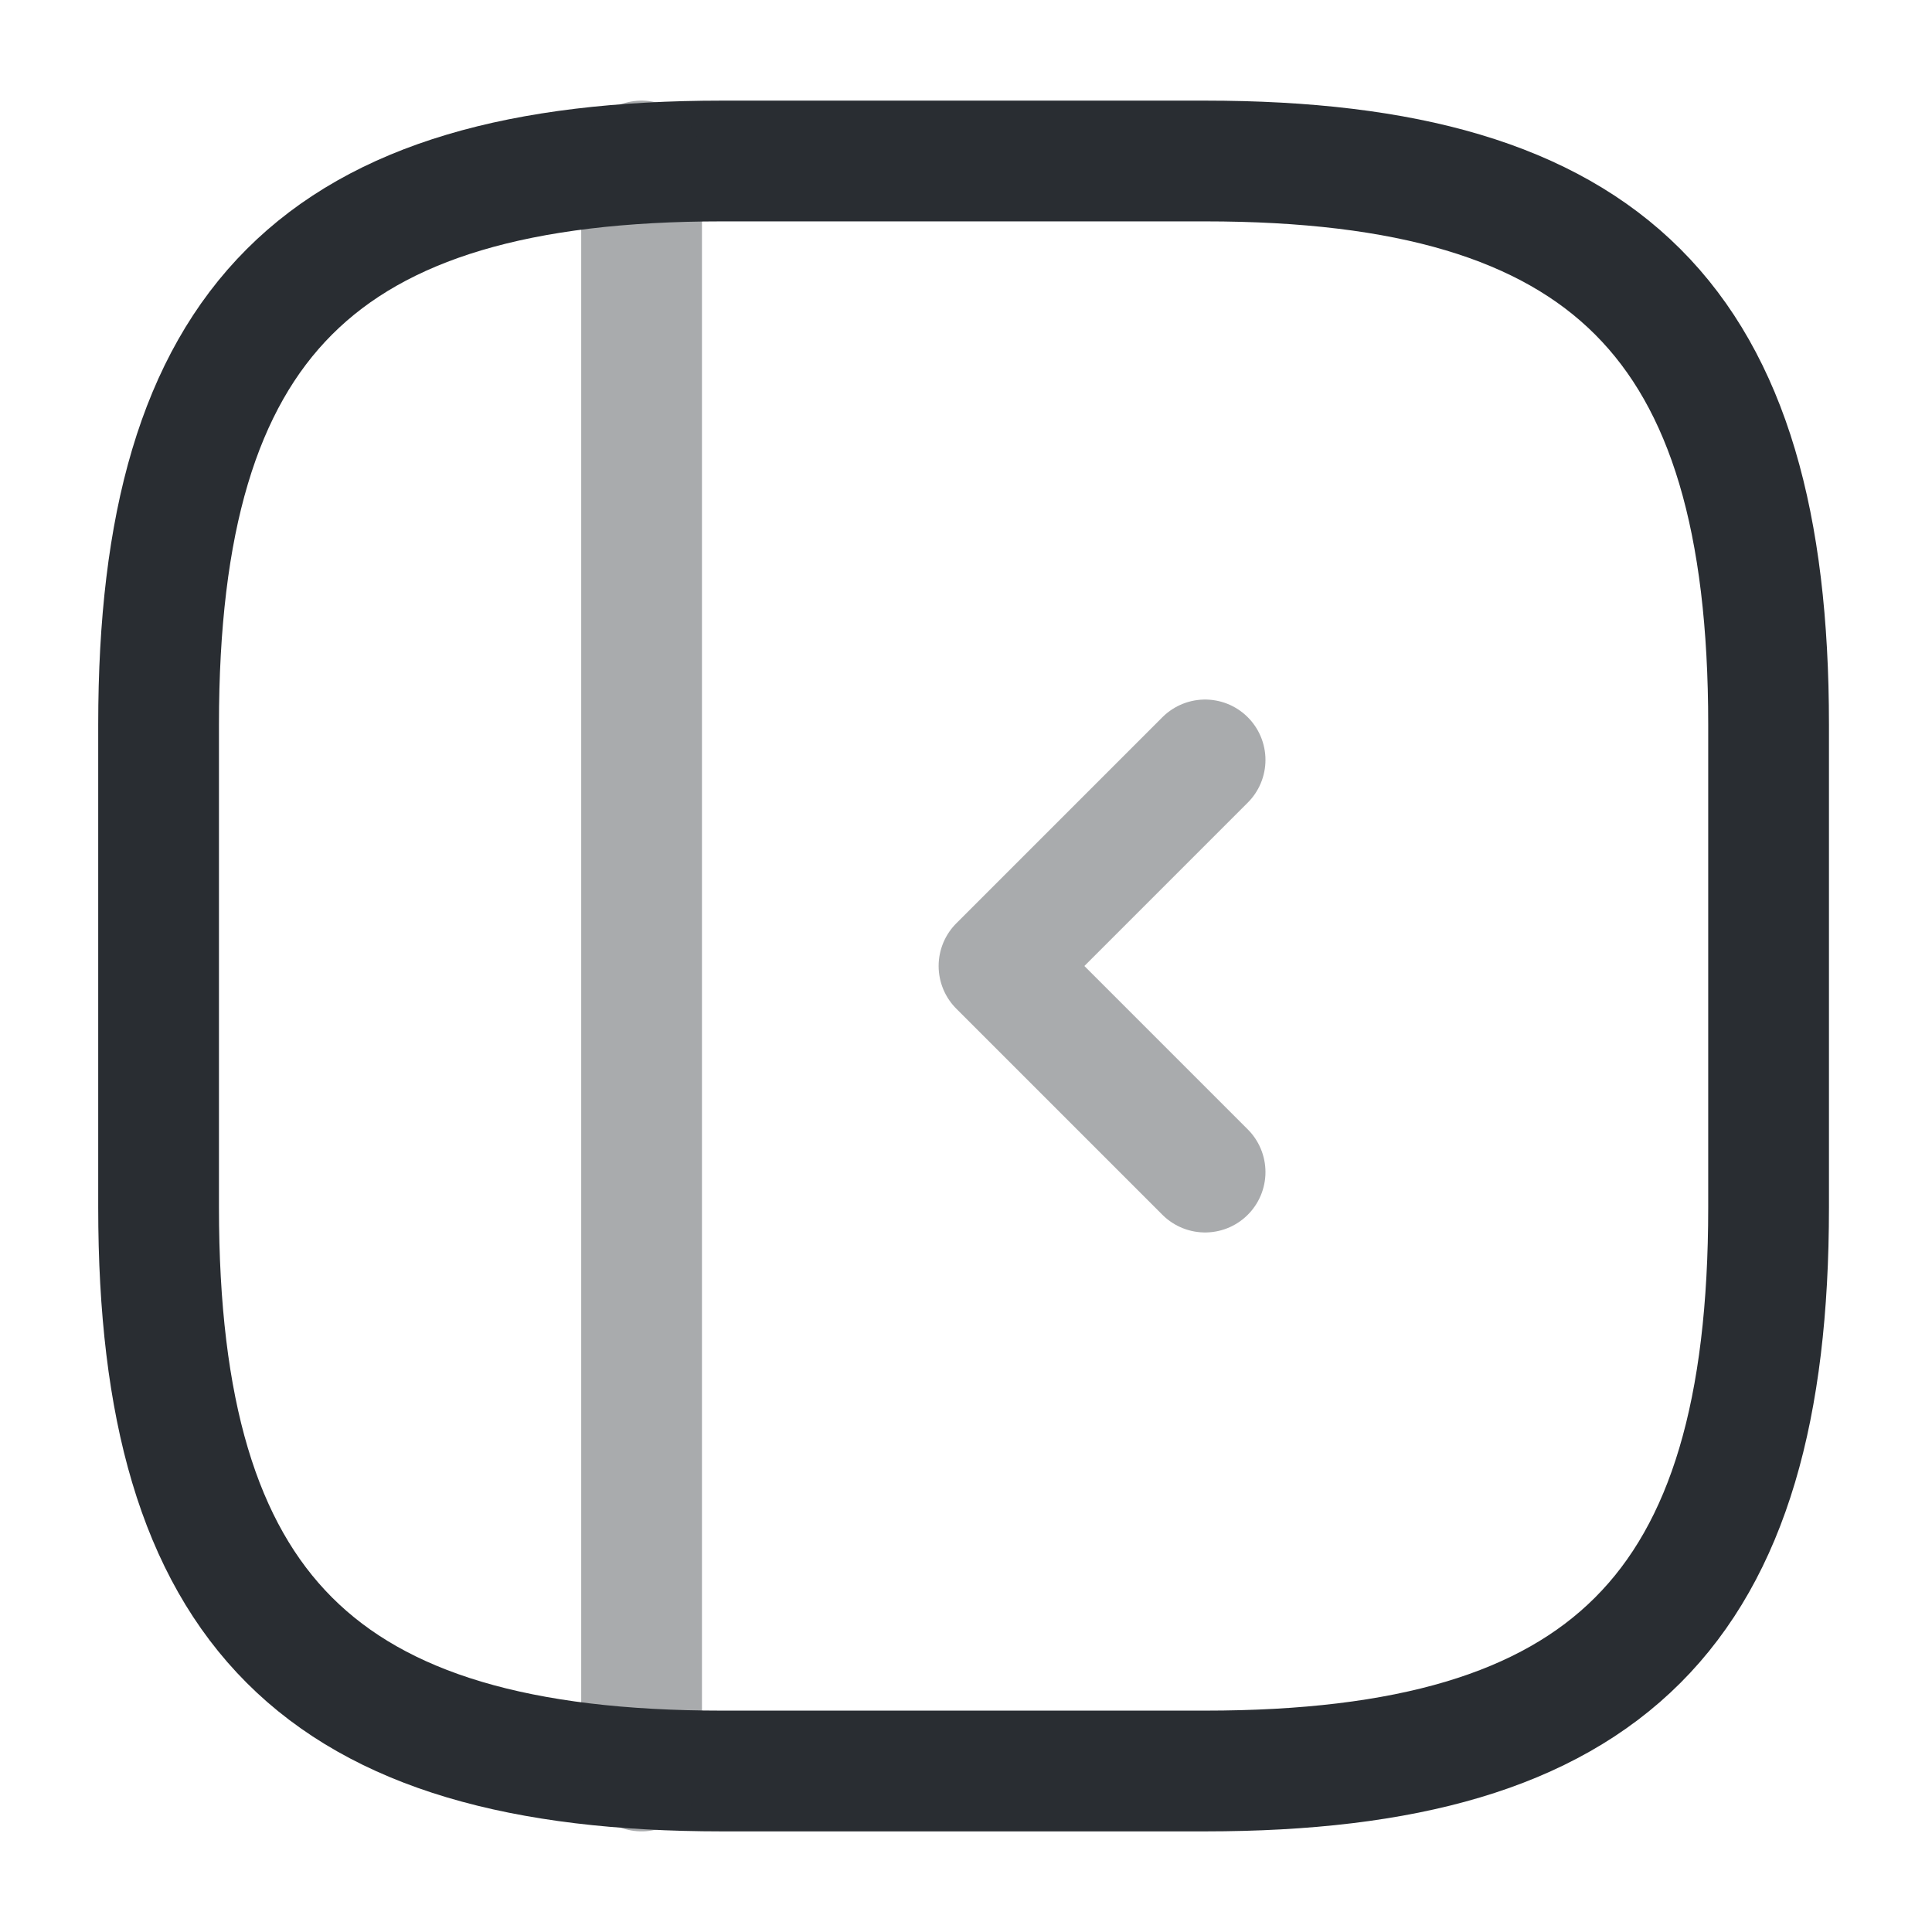 <svg viewBox="0 0 24 24" fill="none" xmlns="http://www.w3.org/2000/svg" height="1em" width="1em">
  <path d="M21.97 15V9c0-5-2-7-7-7h-6c-5 0-7 2-7 7v6c0 5 2 7 7 7h6c5 0 7-2 7-7Z" stroke="#292D32" stroke-width="1.5" stroke-linecap="round" stroke-linejoin="round"/>
  <path opacity=".4" d="M7.97 2v20m7-12.56L12.41 12l2.56 2.56" stroke="#292D32" stroke-width="1.5" stroke-linecap="round" stroke-linejoin="round"/>
</svg>
